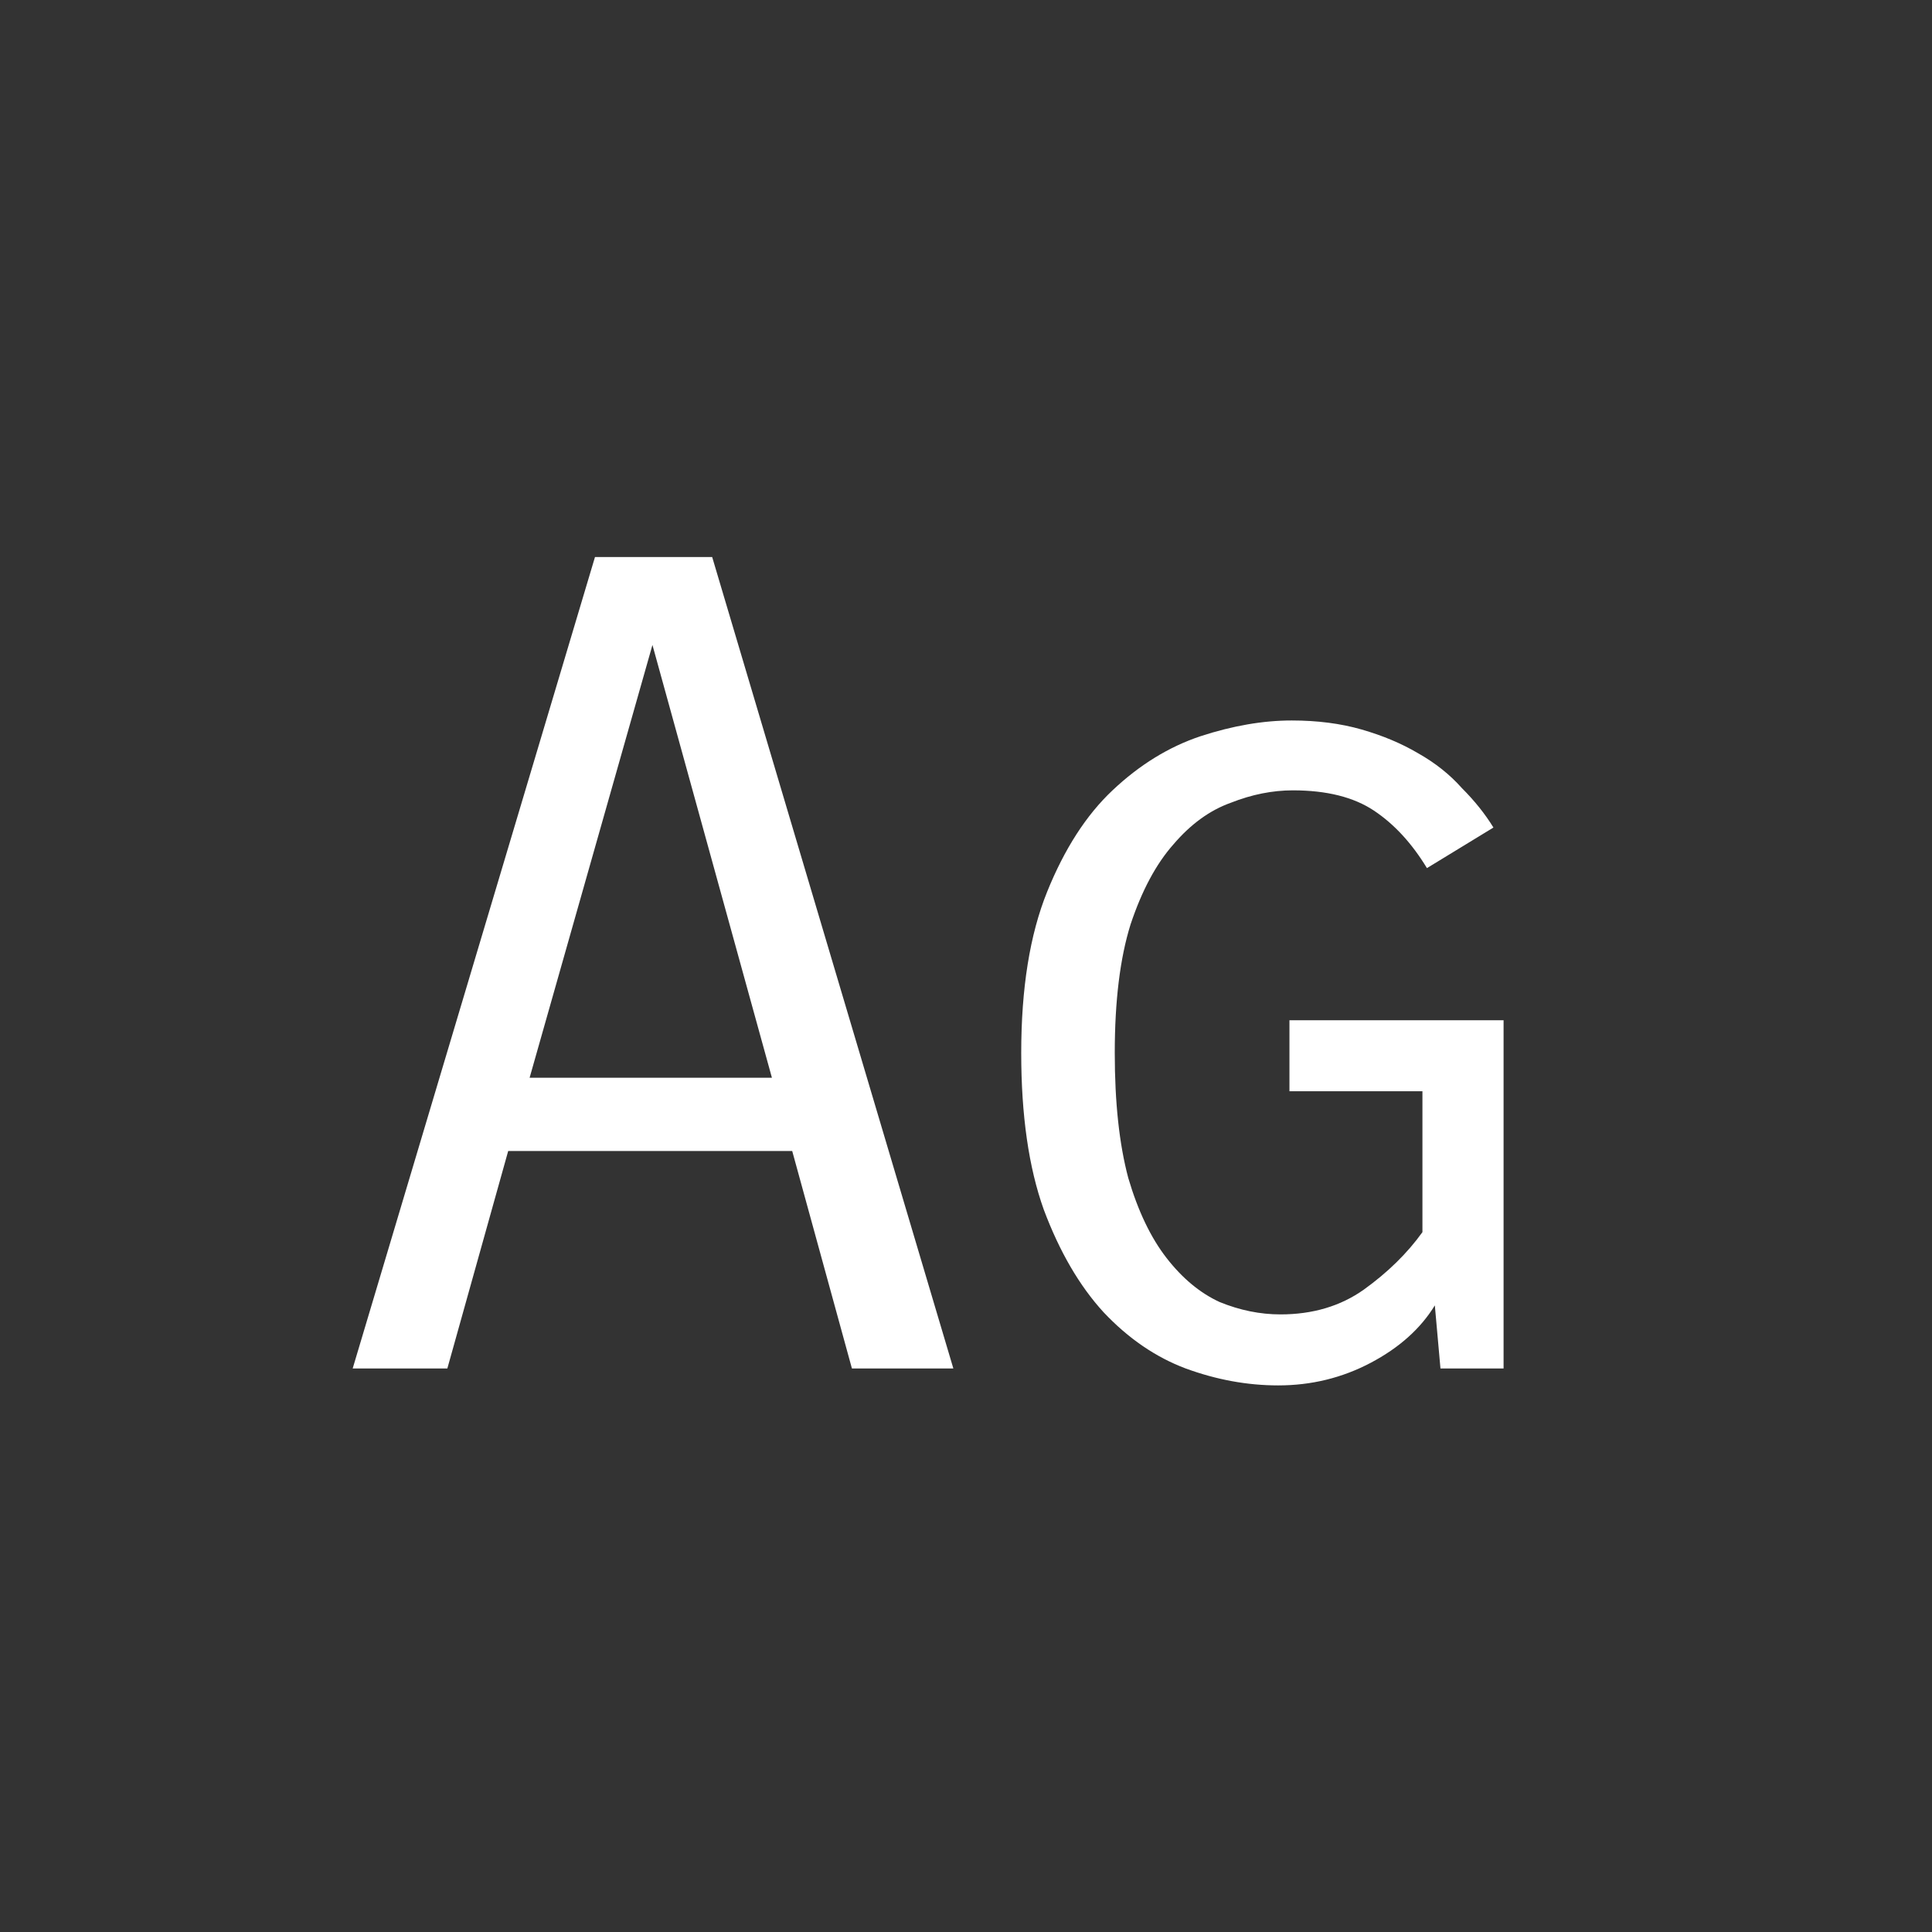 <svg width="24" height="24" viewBox="0 0 24 24" fill="none" xmlns="http://www.w3.org/2000/svg">
<rect x="0" y="0" width="24" height="24" fill="#333333" stroke="none"/>
<path d="M10.583 17L9.841 14.298H6.313L5.557 17H4.381L7.391 6.92H8.847L11.843 17H10.583ZM6.579 13.388H9.589L8.105 8.012L6.579 13.388ZM17.726 10.784C17.539 10.476 17.32 10.238 17.068 10.07C16.816 9.902 16.48 9.818 16.06 9.818C15.808 9.818 15.551 9.869 15.29 9.972C15.029 10.065 14.791 10.238 14.576 10.49C14.361 10.733 14.184 11.064 14.044 11.484C13.913 11.904 13.848 12.436 13.848 13.08C13.848 13.696 13.904 14.214 14.016 14.634C14.137 15.045 14.296 15.376 14.492 15.628C14.688 15.88 14.907 16.062 15.15 16.174C15.402 16.277 15.654 16.328 15.906 16.328C16.307 16.328 16.653 16.225 16.942 16.02C17.241 15.805 17.483 15.567 17.67 15.306V13.556H16.018V12.674H18.678V17H17.894L17.824 16.216C17.647 16.505 17.381 16.743 17.026 16.93C16.671 17.117 16.289 17.21 15.878 17.21C15.495 17.21 15.113 17.14 14.73 17C14.357 16.86 14.016 16.627 13.708 16.3C13.409 15.973 13.162 15.549 12.966 15.026C12.779 14.503 12.686 13.855 12.686 13.08C12.686 12.277 12.793 11.61 13.008 11.078C13.223 10.546 13.493 10.126 13.82 9.818C14.156 9.501 14.52 9.277 14.912 9.146C15.313 9.015 15.691 8.95 16.046 8.95C16.363 8.95 16.653 8.987 16.914 9.062C17.175 9.137 17.409 9.235 17.614 9.356C17.829 9.477 18.011 9.622 18.16 9.79C18.319 9.949 18.449 10.112 18.552 10.28L17.726 10.784Z" fill="white"/>
</svg>
